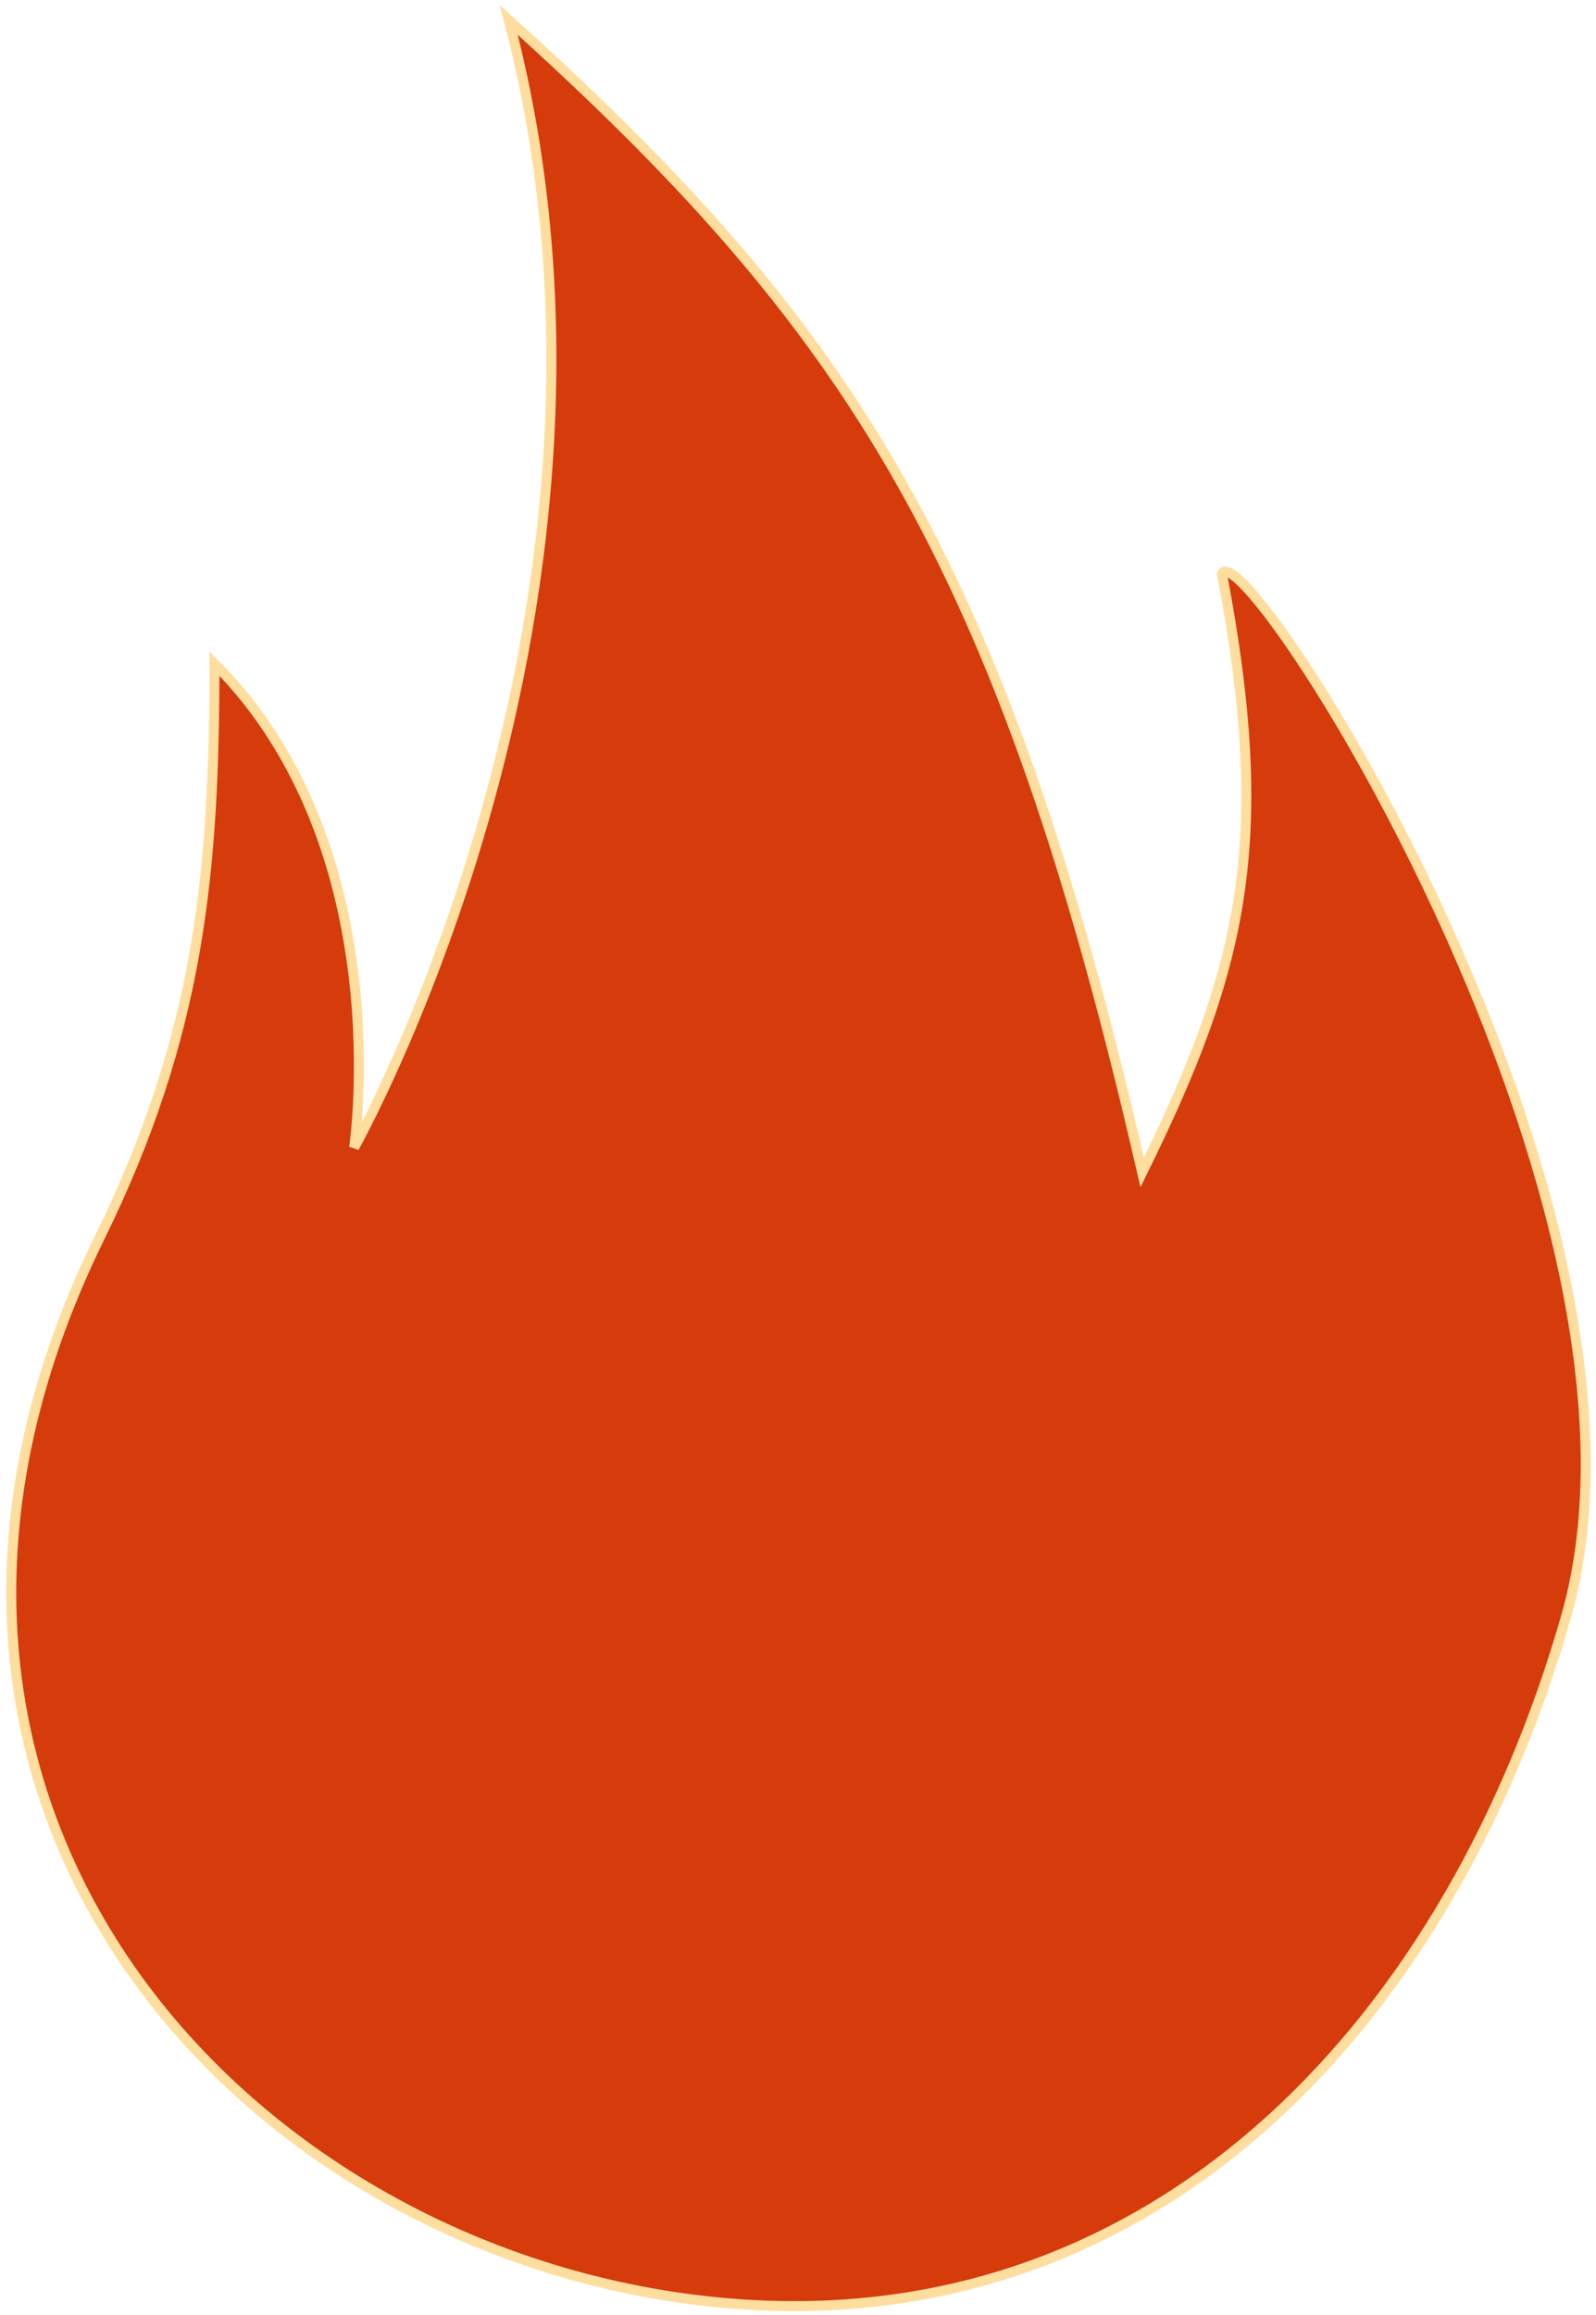 <svg width="160" height="232" viewBox="0 0 160 232" fill="none" xmlns="http://www.w3.org/2000/svg">
<path d="M114.503 117.5C124.601 96.998 127.605 84.385 122.503 57.5C124.656 52.881 168.674 121.214 157 162C145.577 201.91 116.956 233.224 75.503 231C26.579 228.375 -18.5 182 10 124C19.984 103.682 21.5 87.5 21.5 66.5C40 85 35.5 115 35.5 115C35.5 115 66.331 60.332 51.003 2C84.944 32.6 100.296 55.596 114.503 117.5Z" fill="#D53B0B" stroke="#FEDE9F"/>
</svg>

